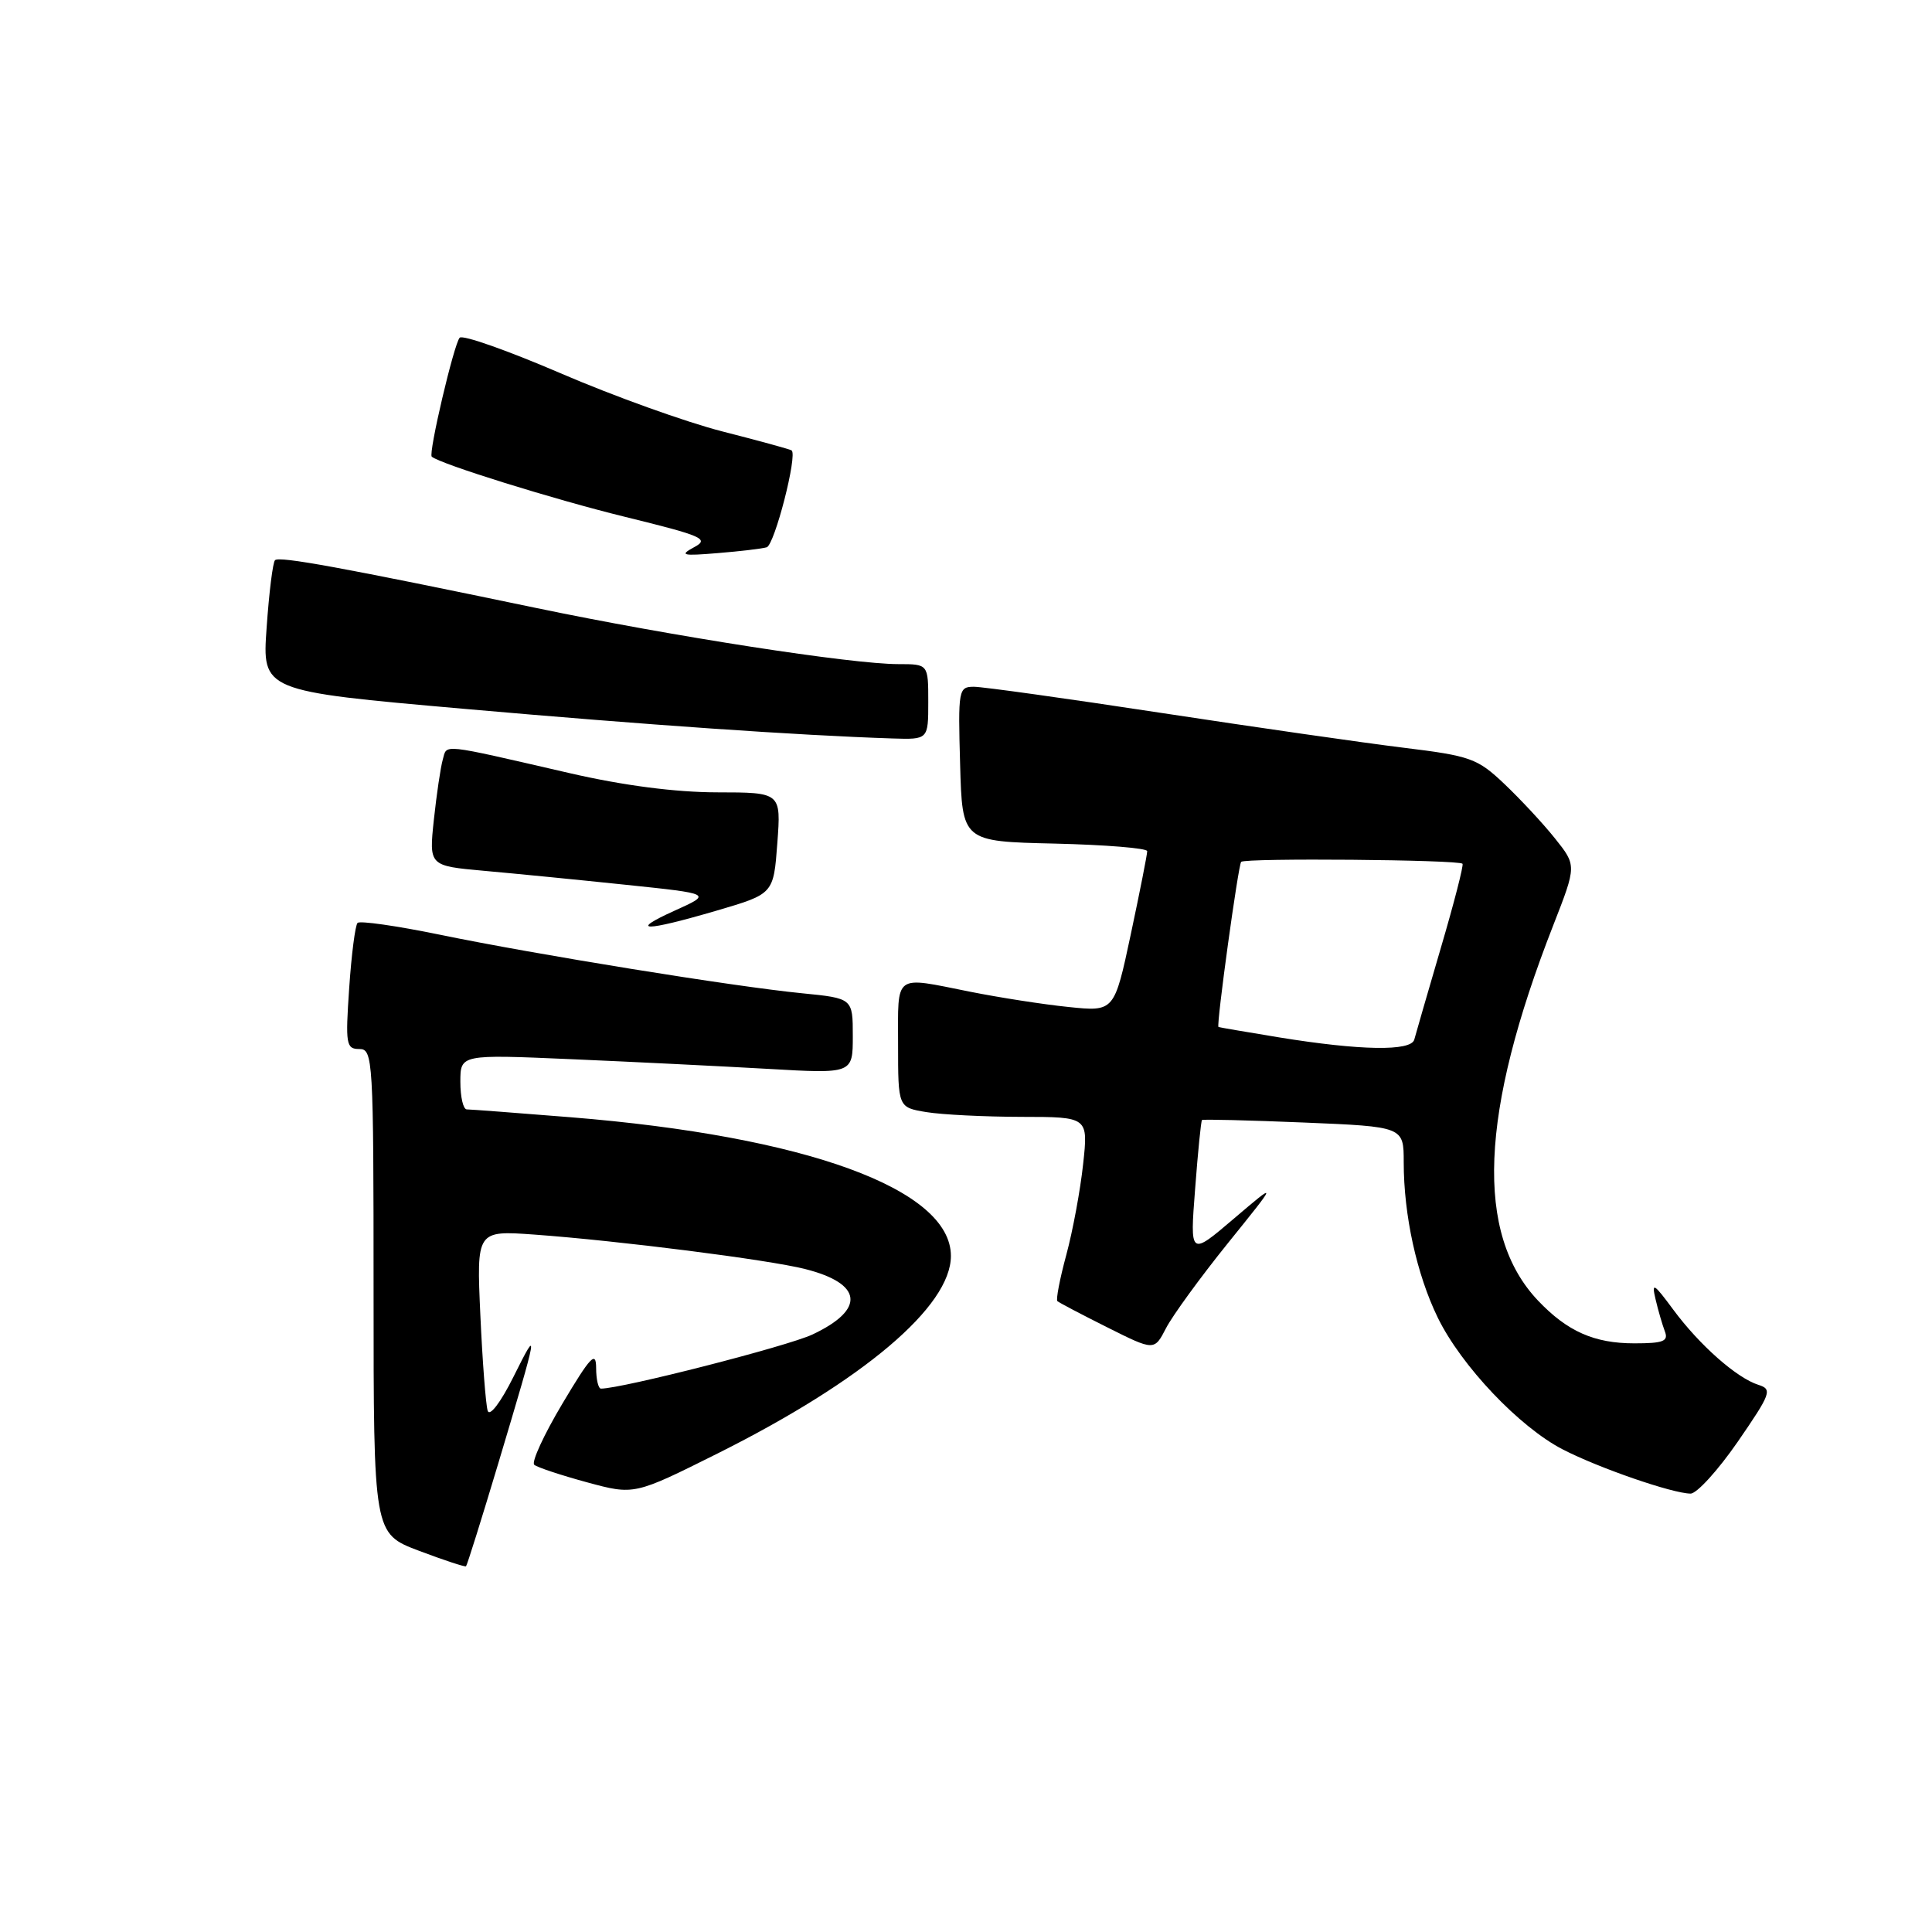<?xml version="1.0" encoding="UTF-8" standalone="no"?>
<!DOCTYPE svg PUBLIC "-//W3C//DTD SVG 1.1//EN" "http://www.w3.org/Graphics/SVG/1.1/DTD/svg11.dtd" >
<svg xmlns="http://www.w3.org/2000/svg" xmlns:xlink="http://www.w3.org/1999/xlink" version="1.1" viewBox="0 0 256 256">
 <g >
 <path fill="currentColor"
d=" M 66.02 193.92 C 71.38 176.01 71.46 175.57 68.04 182.43 C 66.34 185.84 64.88 187.75 64.62 186.93 C 64.37 186.14 63.93 180.45 63.65 174.27 C 63.14 163.04 63.14 163.04 70.82 163.59 C 82.06 164.41 101.76 166.91 106.67 168.15 C 114.33 170.08 114.71 173.51 107.65 176.83 C 104.33 178.39 82.40 184.00 79.63 184.00 C 79.28 184.00 78.99 182.76 78.99 181.25 C 78.98 178.95 78.25 179.73 74.52 185.99 C 72.07 190.10 70.39 193.75 70.79 194.09 C 71.18 194.43 74.32 195.47 77.77 196.41 C 84.04 198.11 84.04 198.11 95.13 192.57 C 114.41 182.92 126.00 173.11 126.00 166.42 C 126.00 157.56 106.81 150.56 75.60 148.04 C 68.51 147.47 62.32 147.00 61.85 147.00 C 61.38 147.00 61.00 145.36 61.00 143.35 C 61.00 139.71 61.00 139.71 75.75 140.35 C 83.86 140.70 95.56 141.28 101.75 141.63 C 113.00 142.28 113.00 142.28 113.00 137.28 C 113.00 132.28 113.00 132.28 106.25 131.61 C 97.29 130.73 71.05 126.49 58.22 123.84 C 52.57 122.68 47.69 121.98 47.38 122.29 C 47.07 122.59 46.57 126.48 46.27 130.92 C 45.76 138.38 45.86 139.00 47.61 139.00 C 49.42 139.00 49.50 140.27 49.50 171.11 C 49.50 203.21 49.50 203.21 55.50 205.48 C 58.80 206.73 61.61 207.65 61.75 207.54 C 61.89 207.42 63.81 201.29 66.02 193.92 Z  M 230.26 191.04 C 234.67 184.63 234.87 184.09 233.00 183.50 C 230.12 182.59 225.19 178.23 221.72 173.54 C 219.12 170.02 218.82 169.84 219.37 172.16 C 219.71 173.62 220.27 175.53 220.60 176.41 C 221.11 177.72 220.41 178.00 216.56 178.00 C 211.24 178.00 207.68 176.42 203.80 172.34 C 195.42 163.51 196.07 147.50 205.82 122.59 C 208.91 114.68 208.91 114.68 206.04 111.09 C 204.46 109.11 201.44 105.87 199.33 103.87 C 195.77 100.49 194.84 100.16 186.00 99.08 C 180.78 98.44 166.30 96.36 153.84 94.46 C 141.38 92.56 130.22 91.00 129.05 91.00 C 127.01 91.00 126.94 91.38 127.22 101.25 C 127.50 111.50 127.50 111.50 139.75 111.78 C 146.49 111.94 152.00 112.39 152.01 112.78 C 152.02 113.18 151.04 118.13 149.84 123.78 C 147.65 134.06 147.65 134.06 141.58 133.43 C 138.23 133.09 132.35 132.17 128.50 131.40 C 118.34 129.37 119.00 128.89 119.00 138.37 C 119.00 146.74 119.00 146.74 122.75 147.36 C 124.81 147.70 130.48 147.98 135.35 147.99 C 144.20 148.00 144.20 148.00 143.52 154.25 C 143.15 157.69 142.15 163.10 141.29 166.28 C 140.43 169.45 139.90 172.21 140.11 172.41 C 140.32 172.60 143.30 174.17 146.72 175.88 C 152.95 179.00 152.95 179.00 154.51 175.98 C 155.37 174.32 159.05 169.26 162.70 164.73 C 169.34 156.50 169.34 156.50 163.50 161.47 C 157.67 166.44 157.67 166.44 158.36 157.53 C 158.73 152.63 159.14 148.53 159.27 148.41 C 159.40 148.29 165.46 148.44 172.75 148.74 C 186.00 149.29 186.00 149.29 186.00 154.01 C 186.00 161.02 187.72 168.86 190.51 174.59 C 193.62 180.97 201.34 189.11 207.10 192.07 C 211.86 194.52 221.57 197.88 224.00 197.91 C 224.82 197.93 227.64 194.83 230.26 191.04 Z  M 95.00 120.65 C 102.50 118.45 102.50 118.45 103.00 111.72 C 103.50 105.00 103.50 105.00 95.00 104.99 C 89.50 104.98 82.62 104.09 75.50 102.45 C 58.12 98.45 59.26 98.57 58.67 100.65 C 58.38 101.67 57.85 105.25 57.49 108.61 C 56.84 114.73 56.84 114.73 64.17 115.39 C 68.20 115.75 76.64 116.58 82.93 117.24 C 94.35 118.43 94.35 118.43 89.43 120.65 C 83.17 123.48 85.38 123.47 95.00 120.65 Z  M 123.00 93.00 C 123.00 88.00 123.00 88.00 119.05 88.00 C 112.83 88.00 89.03 84.31 71.00 80.55 C 45.34 75.20 36.99 73.67 36.44 74.23 C 36.15 74.51 35.65 78.53 35.33 83.16 C 34.73 91.57 34.73 91.57 61.44 93.92 C 85.75 96.06 105.72 97.44 118.25 97.85 C 123.00 98.00 123.00 98.00 123.00 93.00 Z  M 101.59 72.52 C 102.64 72.20 105.71 60.25 104.89 59.68 C 104.68 59.53 100.55 58.40 95.73 57.17 C 90.91 55.94 81.26 52.47 74.28 49.46 C 67.31 46.46 61.29 44.33 60.91 44.75 C 60.15 45.57 56.74 60.09 57.21 60.51 C 58.30 61.47 73.41 66.18 82.88 68.50 C 93.14 71.02 94.03 71.41 91.97 72.51 C 89.99 73.58 90.40 73.68 95.10 73.29 C 98.07 73.05 100.99 72.70 101.59 72.52 Z  M 169.50 137.46 C 165.10 136.74 161.48 136.12 161.45 136.08 C 161.17 135.69 164.08 114.59 164.46 114.20 C 164.99 113.67 193.25 113.91 193.79 114.45 C 193.96 114.63 192.67 119.66 190.91 125.63 C 189.16 131.61 187.58 137.06 187.40 137.75 C 186.98 139.32 180.27 139.21 169.50 137.46 Z "/>
</g>
</svg>
